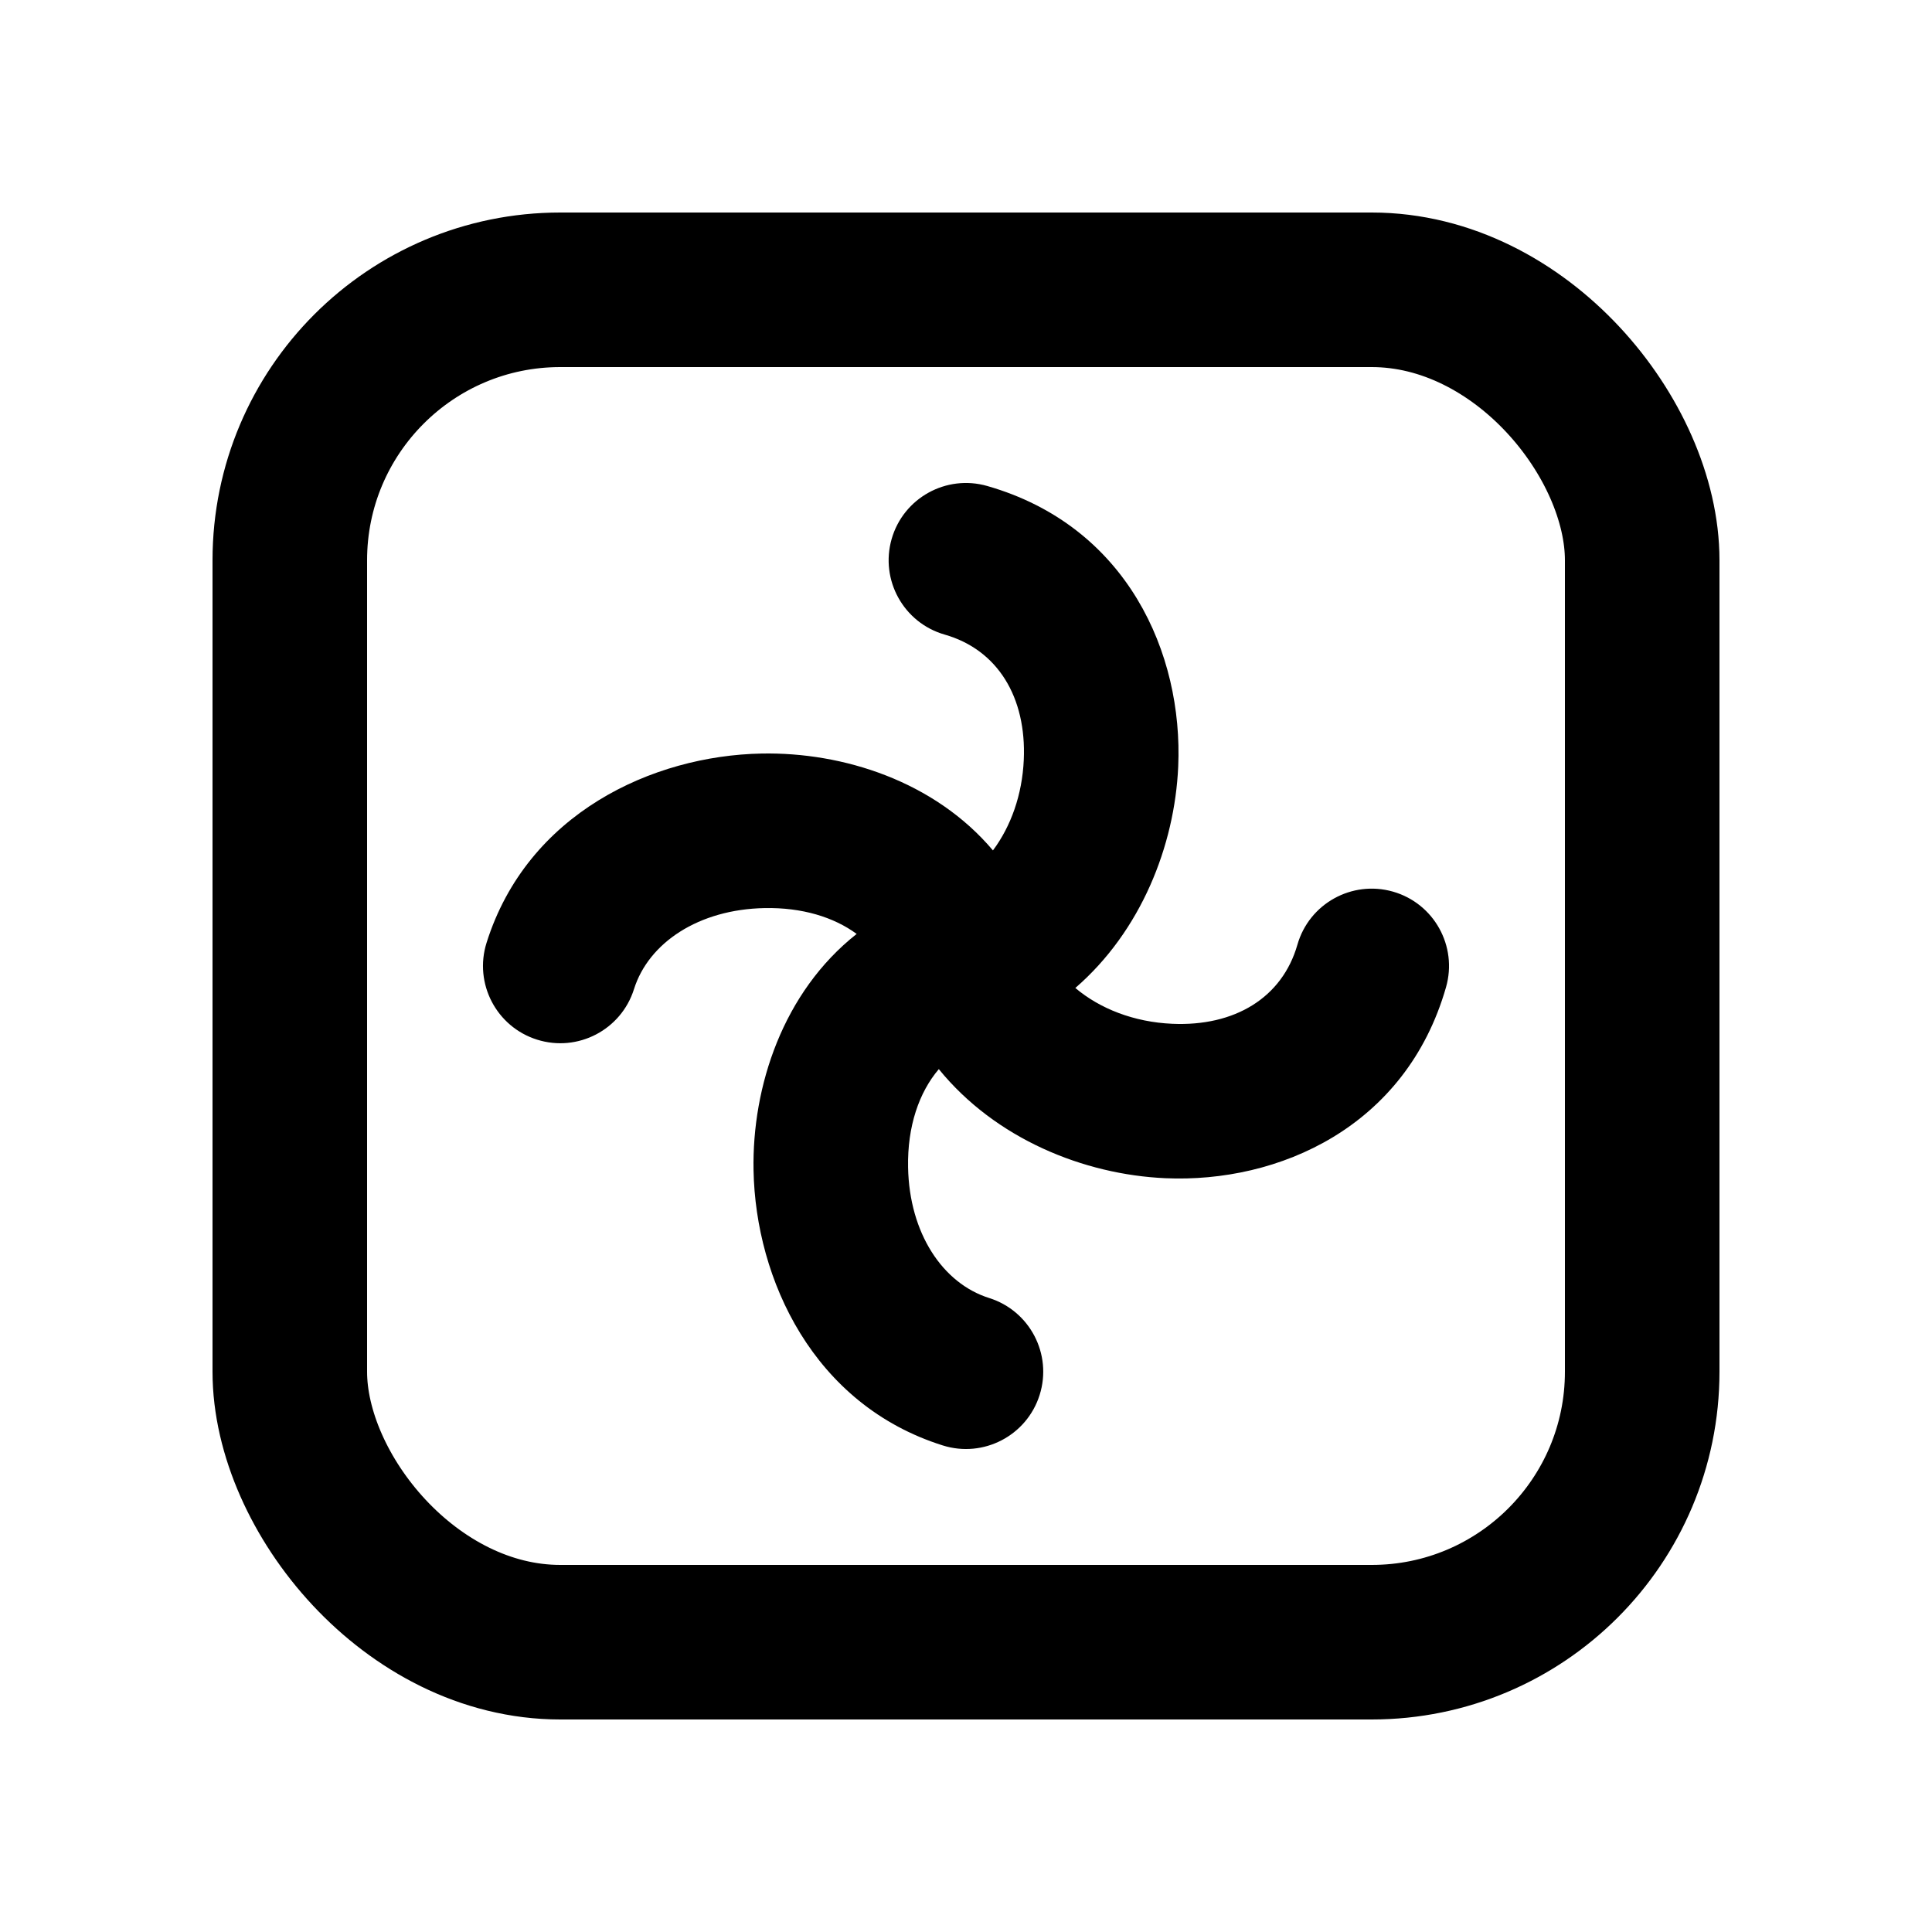 <svg width="100" height="100" viewBox="0 0 100 100" fill="none" xmlns="http://www.w3.org/2000/svg">
    <rect x="15" y="15" width="70" height="70" rx="14" stroke="currentcolor" stroke-width="8" stroke-linejoin="round" />
    <path fill-rule="evenodd" clip-rule="evenodd"
        d="M48.896 32.846C46.772 32.238 45.544 30.023 46.151 27.899C46.759 25.776 48.974 24.547 51.097 25.154C58.351 27.23 61.241 33.832 60.984 39.676C60.803 43.779 59.054 48.2 55.659 51.137C56.932 52.212 58.696 52.904 60.676 52.991C63.901 53.134 66.367 51.648 67.154 48.896C67.762 46.773 69.977 45.544 72.101 46.151C74.225 46.759 75.453 48.974 74.846 51.098C72.77 58.351 66.168 61.241 60.324 60.984C56.094 60.797 51.526 58.944 48.593 55.338C47.57 56.539 46.961 58.3 47.002 60.424C47.067 63.836 48.794 66.428 51.198 67.185C53.305 67.848 54.476 70.094 53.812 72.201C53.149 74.308 50.903 75.479 48.796 74.815C42.104 72.709 39.111 66.232 39.003 60.576C38.921 56.237 40.528 51.348 44.341 48.34C43.157 47.471 41.518 46.965 39.576 47.002C36.164 47.067 33.572 48.794 32.815 51.198C32.152 53.305 29.906 54.476 27.799 53.812C25.692 53.149 24.521 50.903 25.185 48.796C27.291 42.104 33.768 39.111 39.424 39.003C43.637 38.923 48.37 40.436 51.395 44.017C52.322 42.776 52.911 41.141 52.991 39.324C53.133 36.099 51.648 33.633 48.896 32.846Z"
        fill="currentcolor" />
</svg>